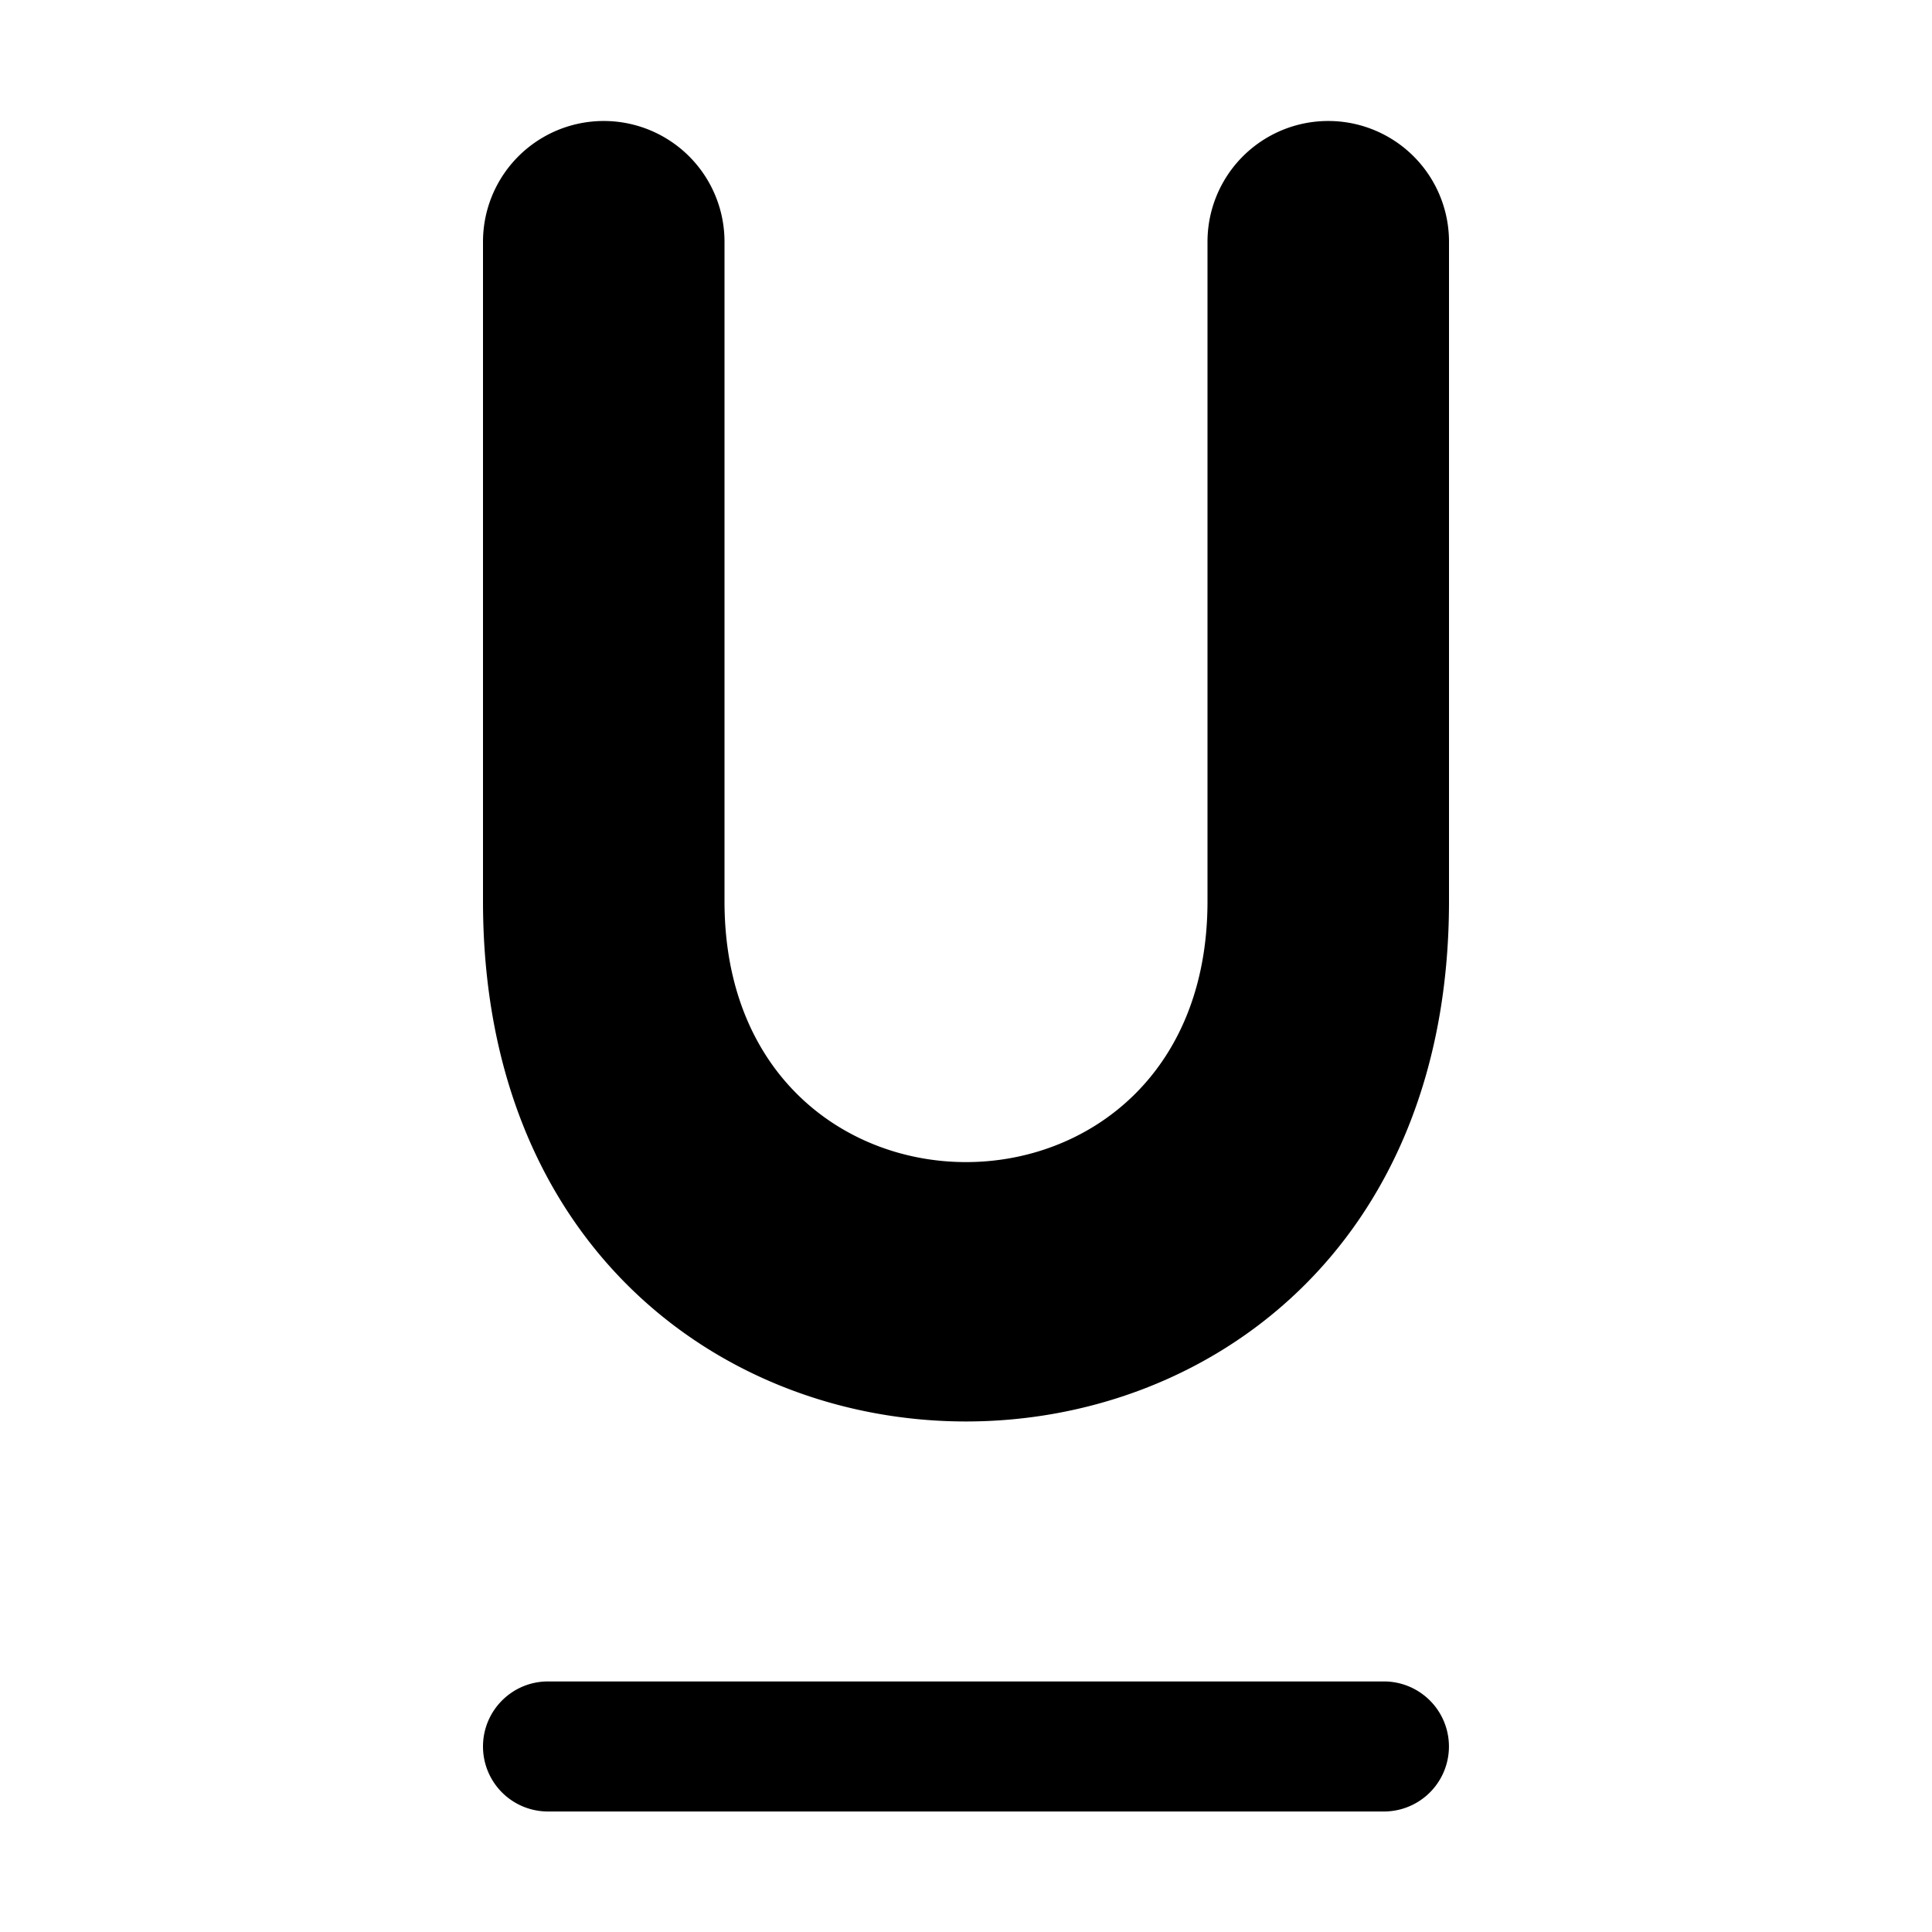 <!--
* SPDX-FileCopyrightText: © 2022 Liferay, Inc. <https://liferay.com>
* SPDX-FileCopyrightText: © 2022 Contributors to the project Clay <https://github.com/liferay/clay/graphs/contributors>
*
* SPDX-License-Identifier: BSD-3-Clause
-->
<svg viewBox="0 0 16 16" xmlns="http://www.w3.org/2000/svg"><path class="lexicon-icon-outline" d="M4 14.464c0-.298.241-.539.538-.539h6.923a.538.538 0 1 1 0 1.077H4.538A.538.538 0 0 1 4 14.464Zm8-7V2.002a1 1 0 1 0-2 0v5.462c0 2.88-4 2.88-4 0V2.002a1 1 0 1 0-2 0v5.462c0 5.744 8 5.744 8 0Z"/></svg>